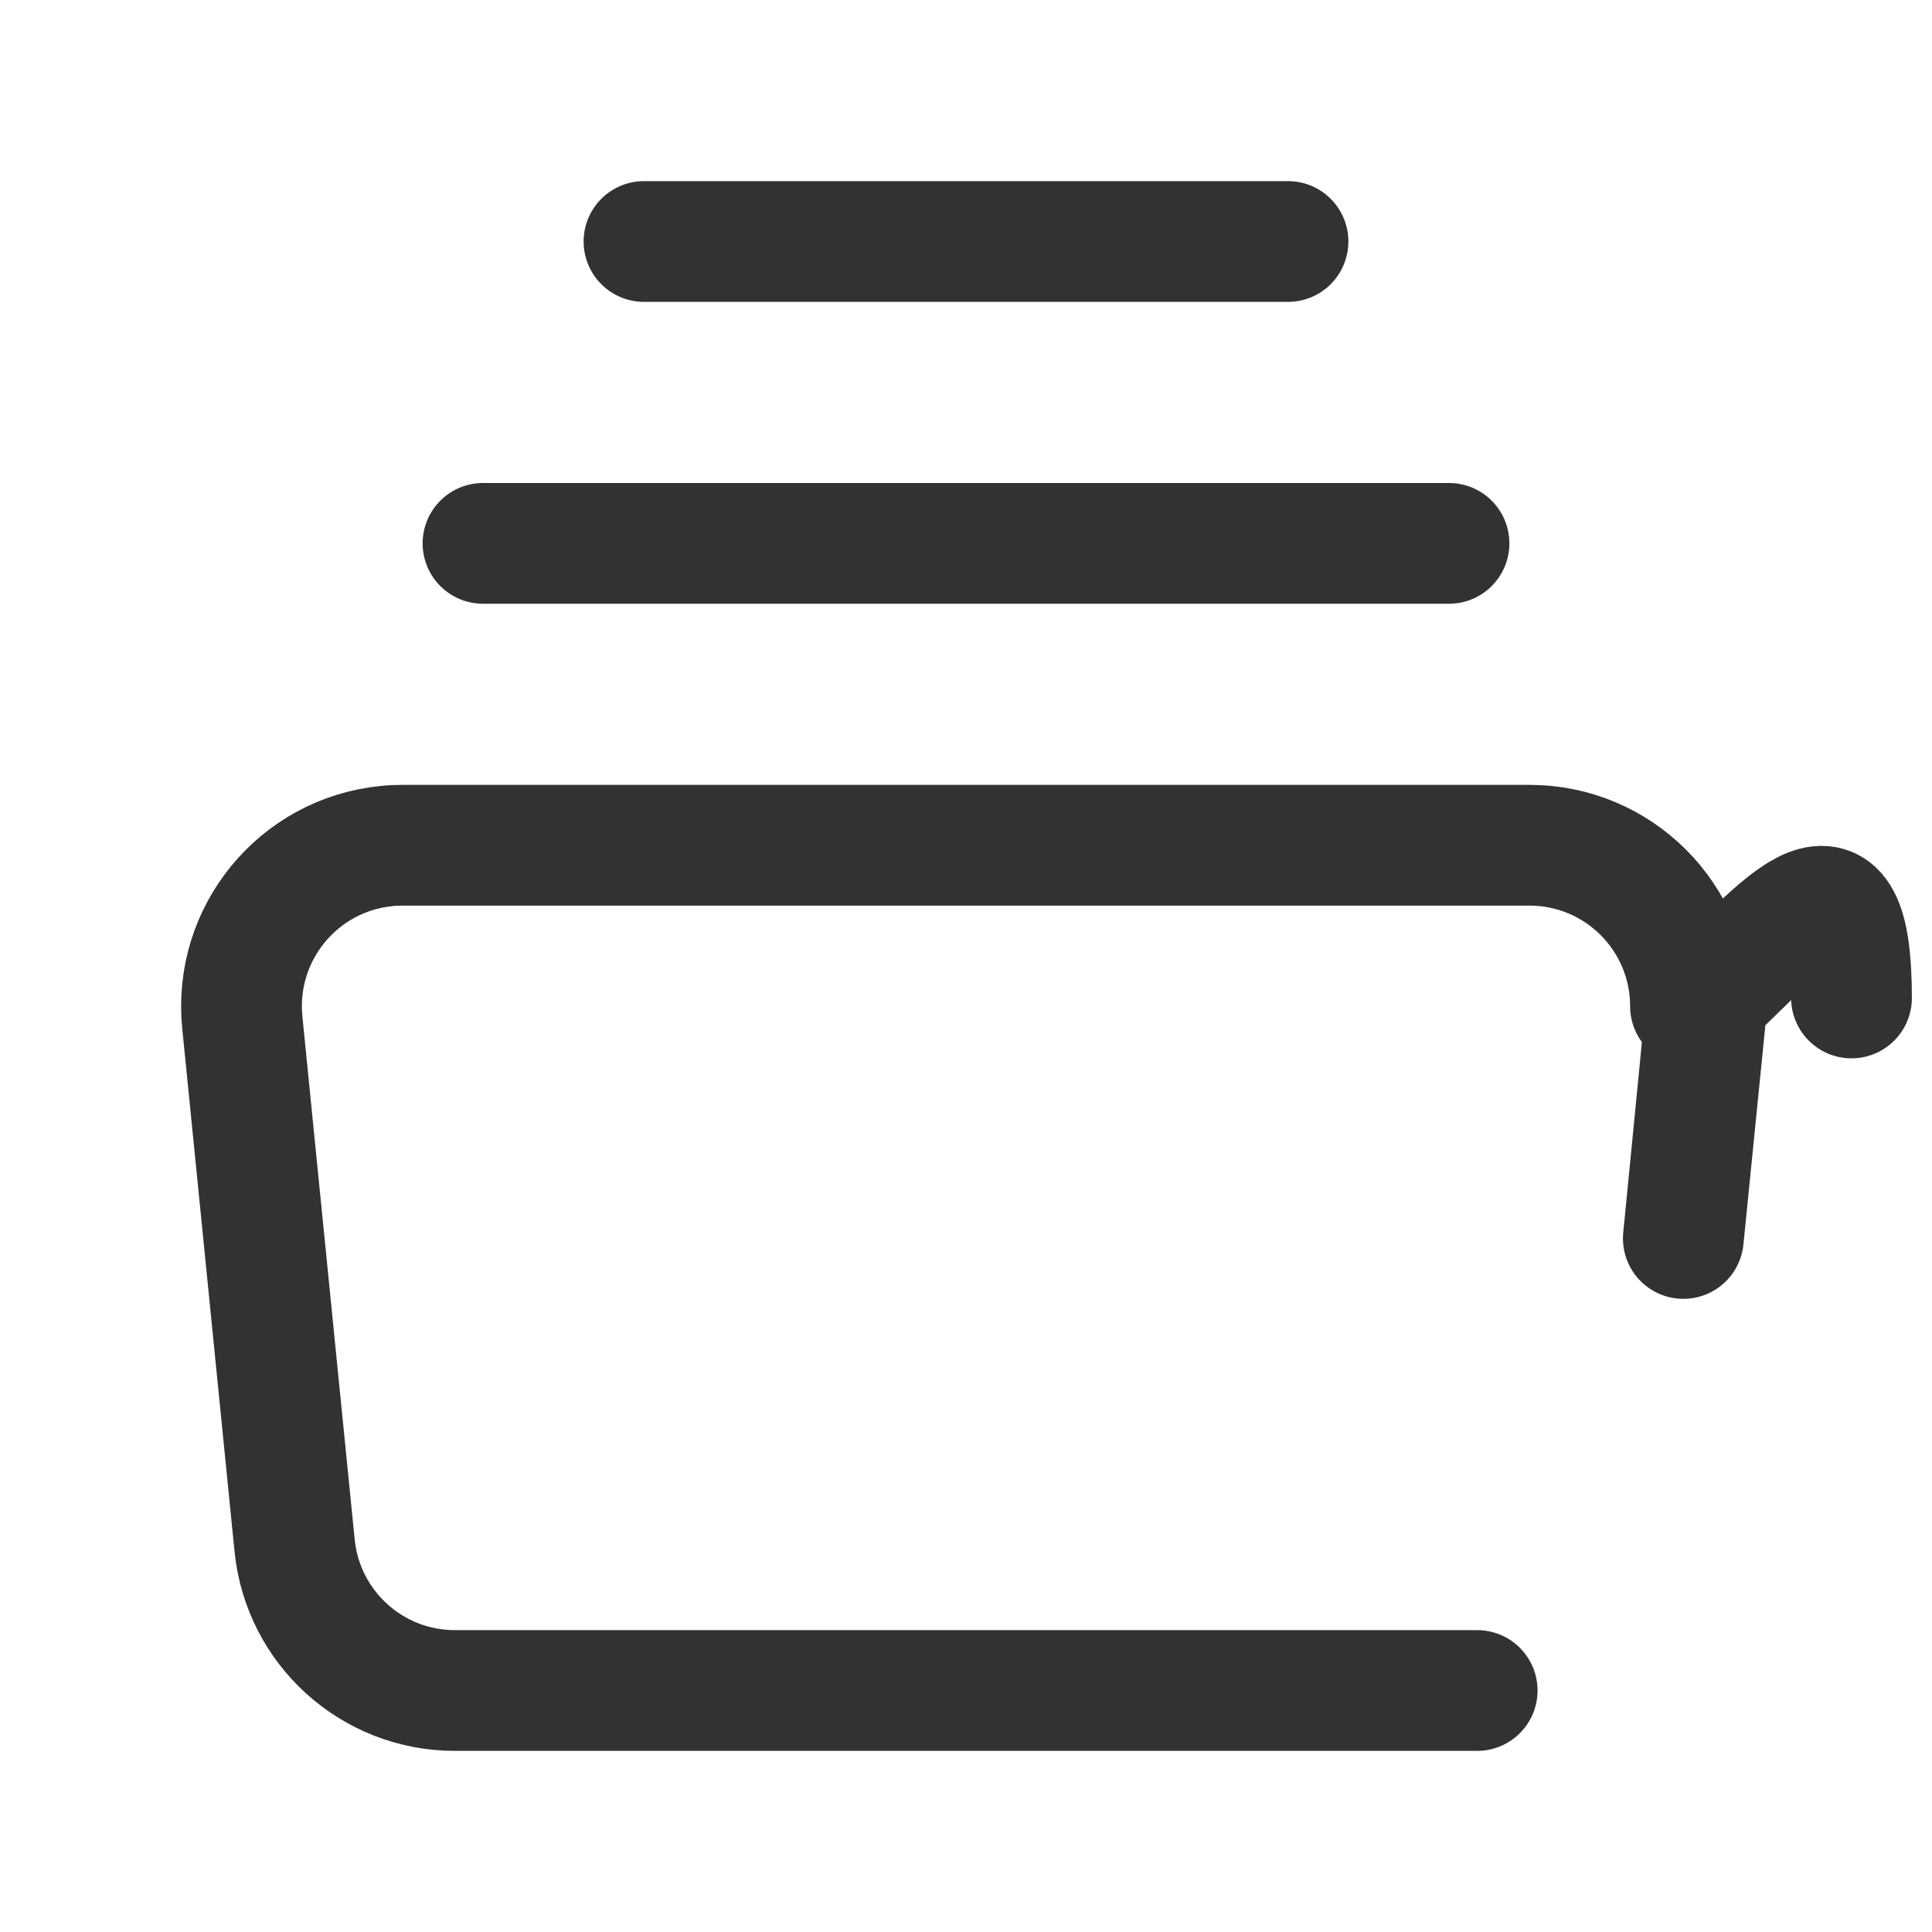 <?xml version="1.0" encoding="UTF-8"?><svg version="1.1" viewBox="0 0 24 24" xmlns="http://www.w3.org/2000/svg" xmlns:xlink="http://www.w3.org/1999/xlink"><g stroke-linecap="round" stroke-width="1.5" stroke="#323232" fill="none" stroke-linejoin="round"><path d="M18.35 21h-12.7l5.91757e-08-7.42517e-13c-1.027 1.29341e-05-1.887-.778-1.99-1.8l-.65-6.5 -5.07157e-09-5.04614e-08c-.11-1.099.691-2.08 1.79-2.19 .066-.007.133-.01.2-.01h14l4.42903e-09-5.50671e-14c1.105-1.38742e-05 2.0.895 2 2 8.39062e-07.067-.003.134-.01.2l-.65 6.5 -1.79193e-08 1.78295e-07c-.103 1.022-.963 1.8-1.99 1.8Z"></path><path d="M8 3h8"></path><path d="M6 6.75h12"></path></g><path fill="none" d="M0 0h24v24h-24Z"></path></svg>